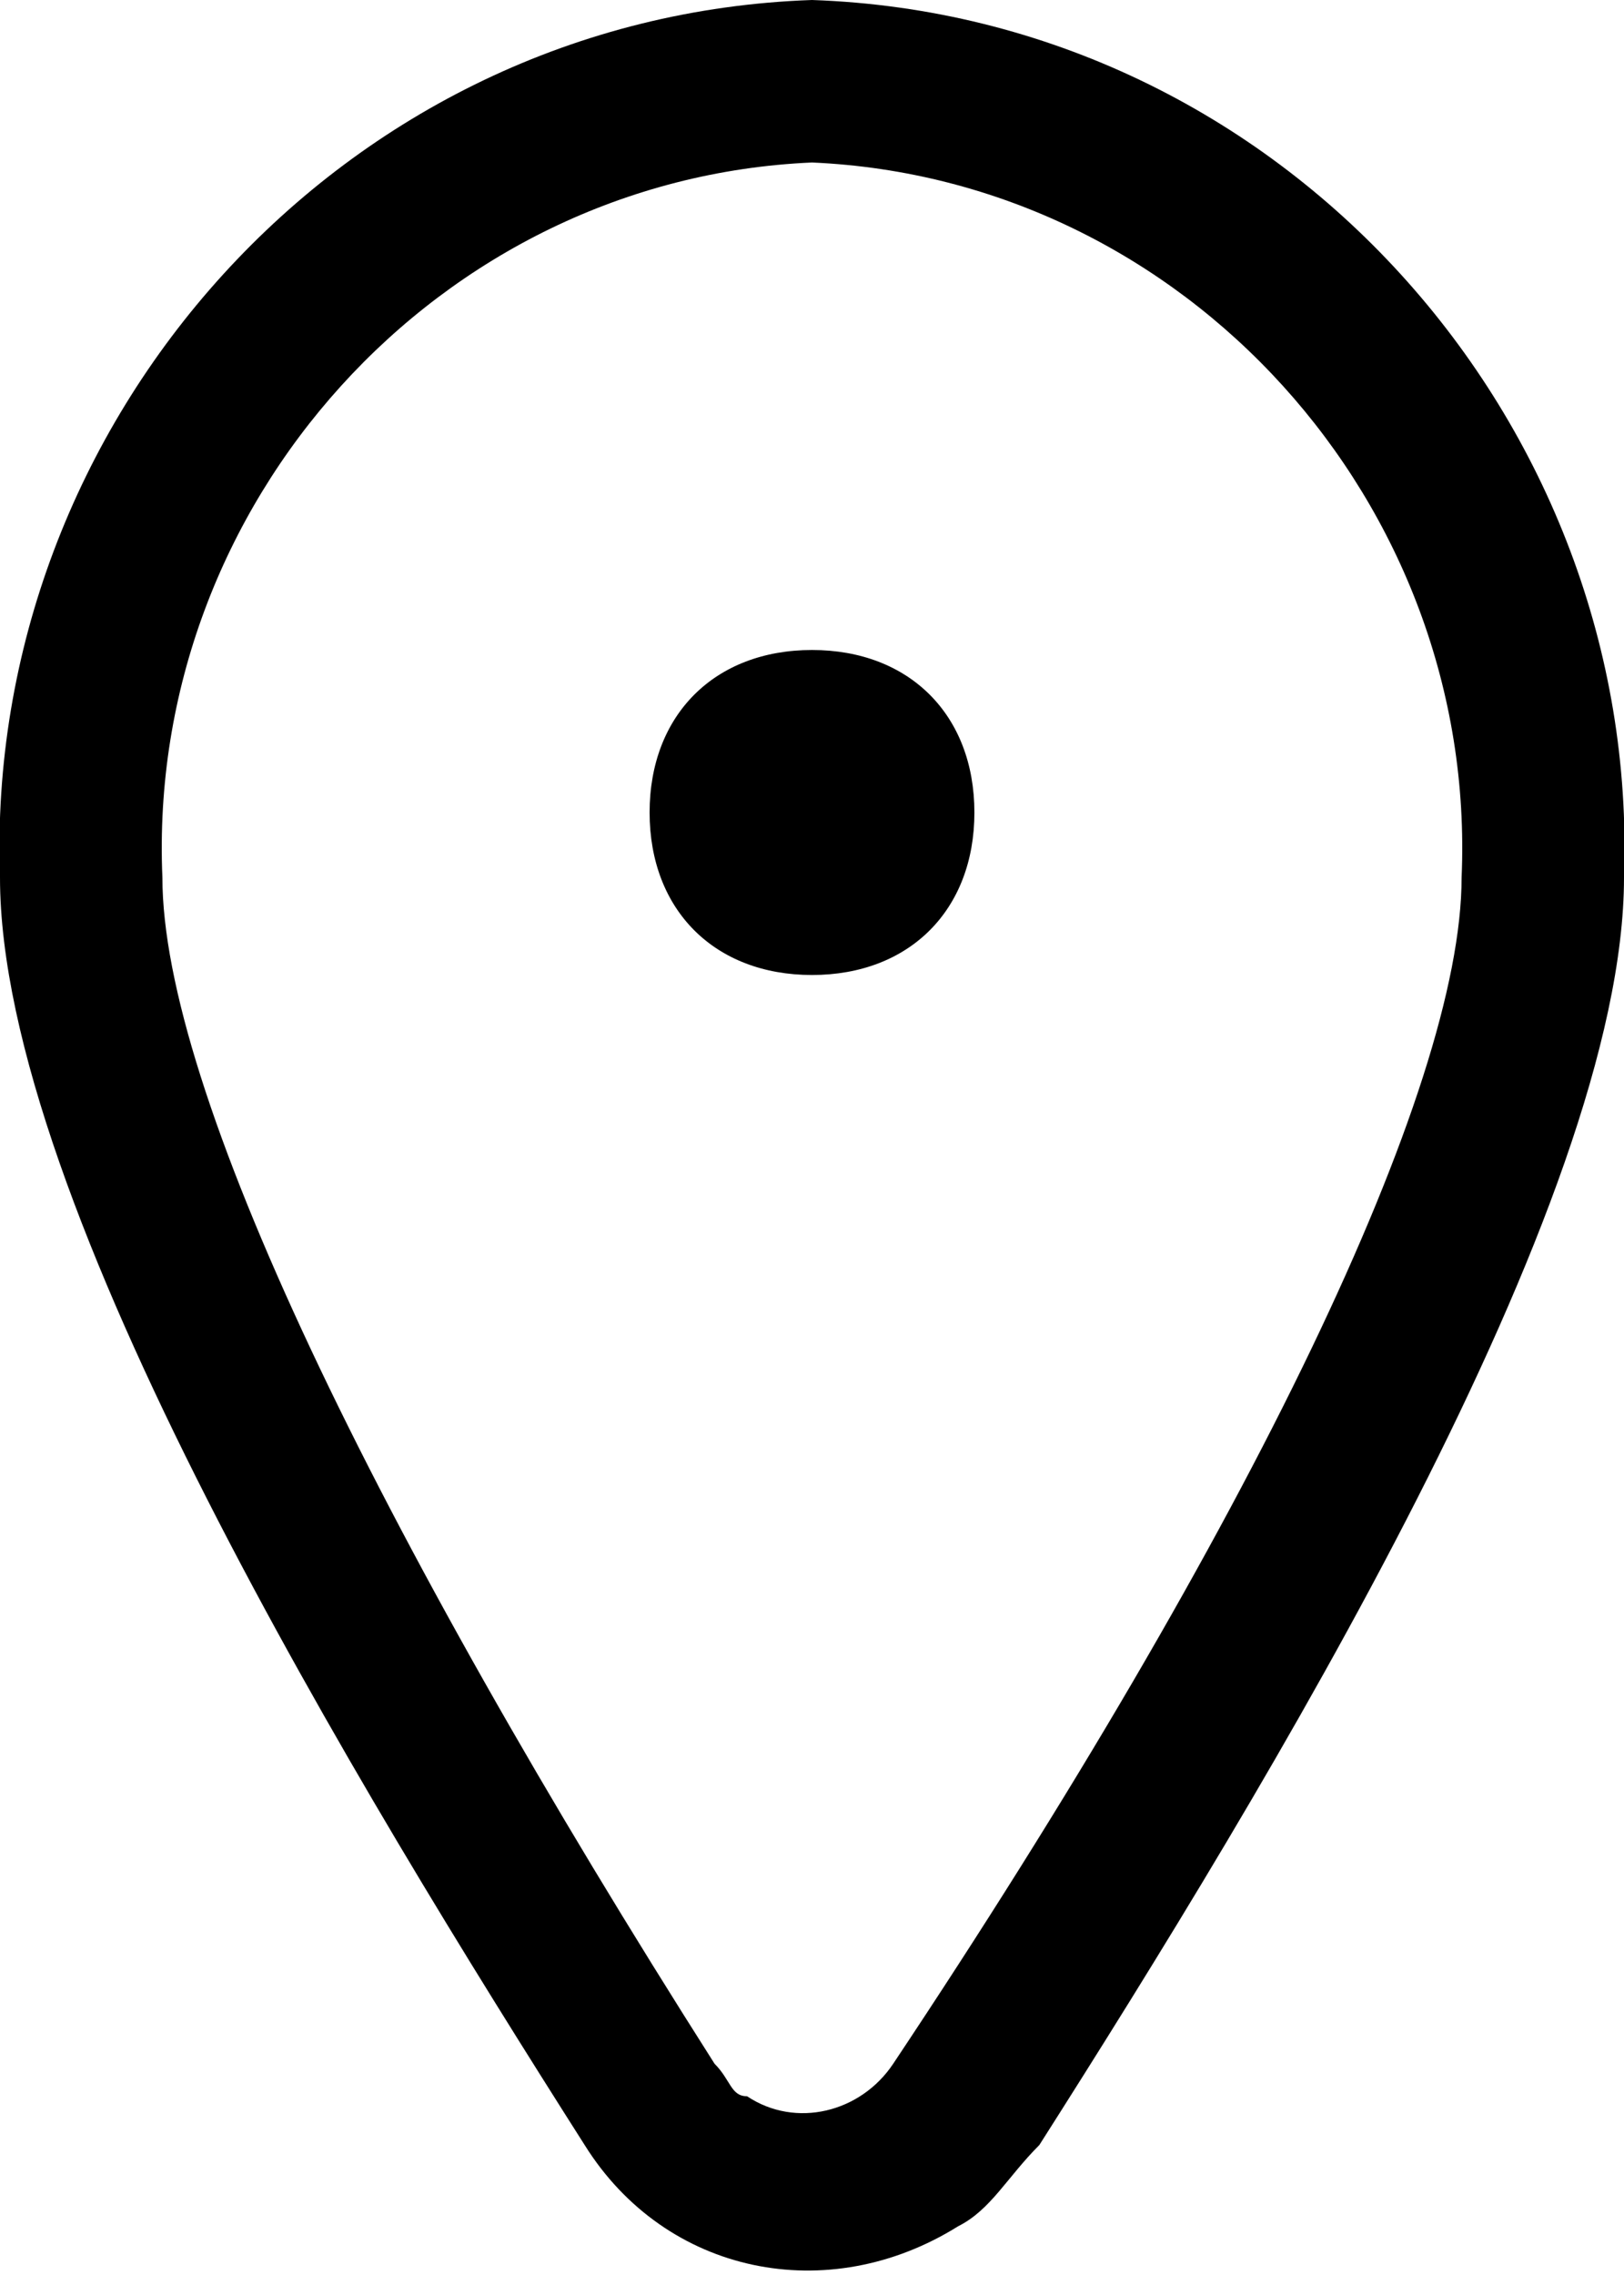 <?xml version="1.0" encoding="utf-8"?>
<svg version="1.1" xmlns="http://www.w3.org/2000/svg" xmlns:xlink="http://www.w3.org/1999/xlink"
     xml:space="preserve"
     id="icon-pin-map"
     x="0px" y="0px"
     width="10" height="14"
     viewBox="0 0 10 14">
     <path d="M5,4C4.4,4,4,4.4,4,5s0.4,1,1,1s1-0.4,1-1S5.6,4,5,4z M5,0C2.1,0.1-0.1,2.6,0,5.4c0,2,2.2,5.6,3.6,7.8
	c0.5,0.8,1.5,1,2.3,0.5c0.2-0.1,0.3-0.3,0.5-0.5C7.8,11,10,7.4,10,5.4C10.1,2.6,7.9,0.1,5,0z M5.5,12.7c-0.2,0.3-0.6,0.4-0.9,0.2
	c-0.1,0-0.1-0.1-0.2-0.2C2.3,9.4,1,6.7,1,5.4C0.9,3.1,2.7,1.1,5,1c2.3,0.1,4.1,2.1,4,4.4C9,6.7,7.7,9.4,5.5,12.7z"/>
</svg>
